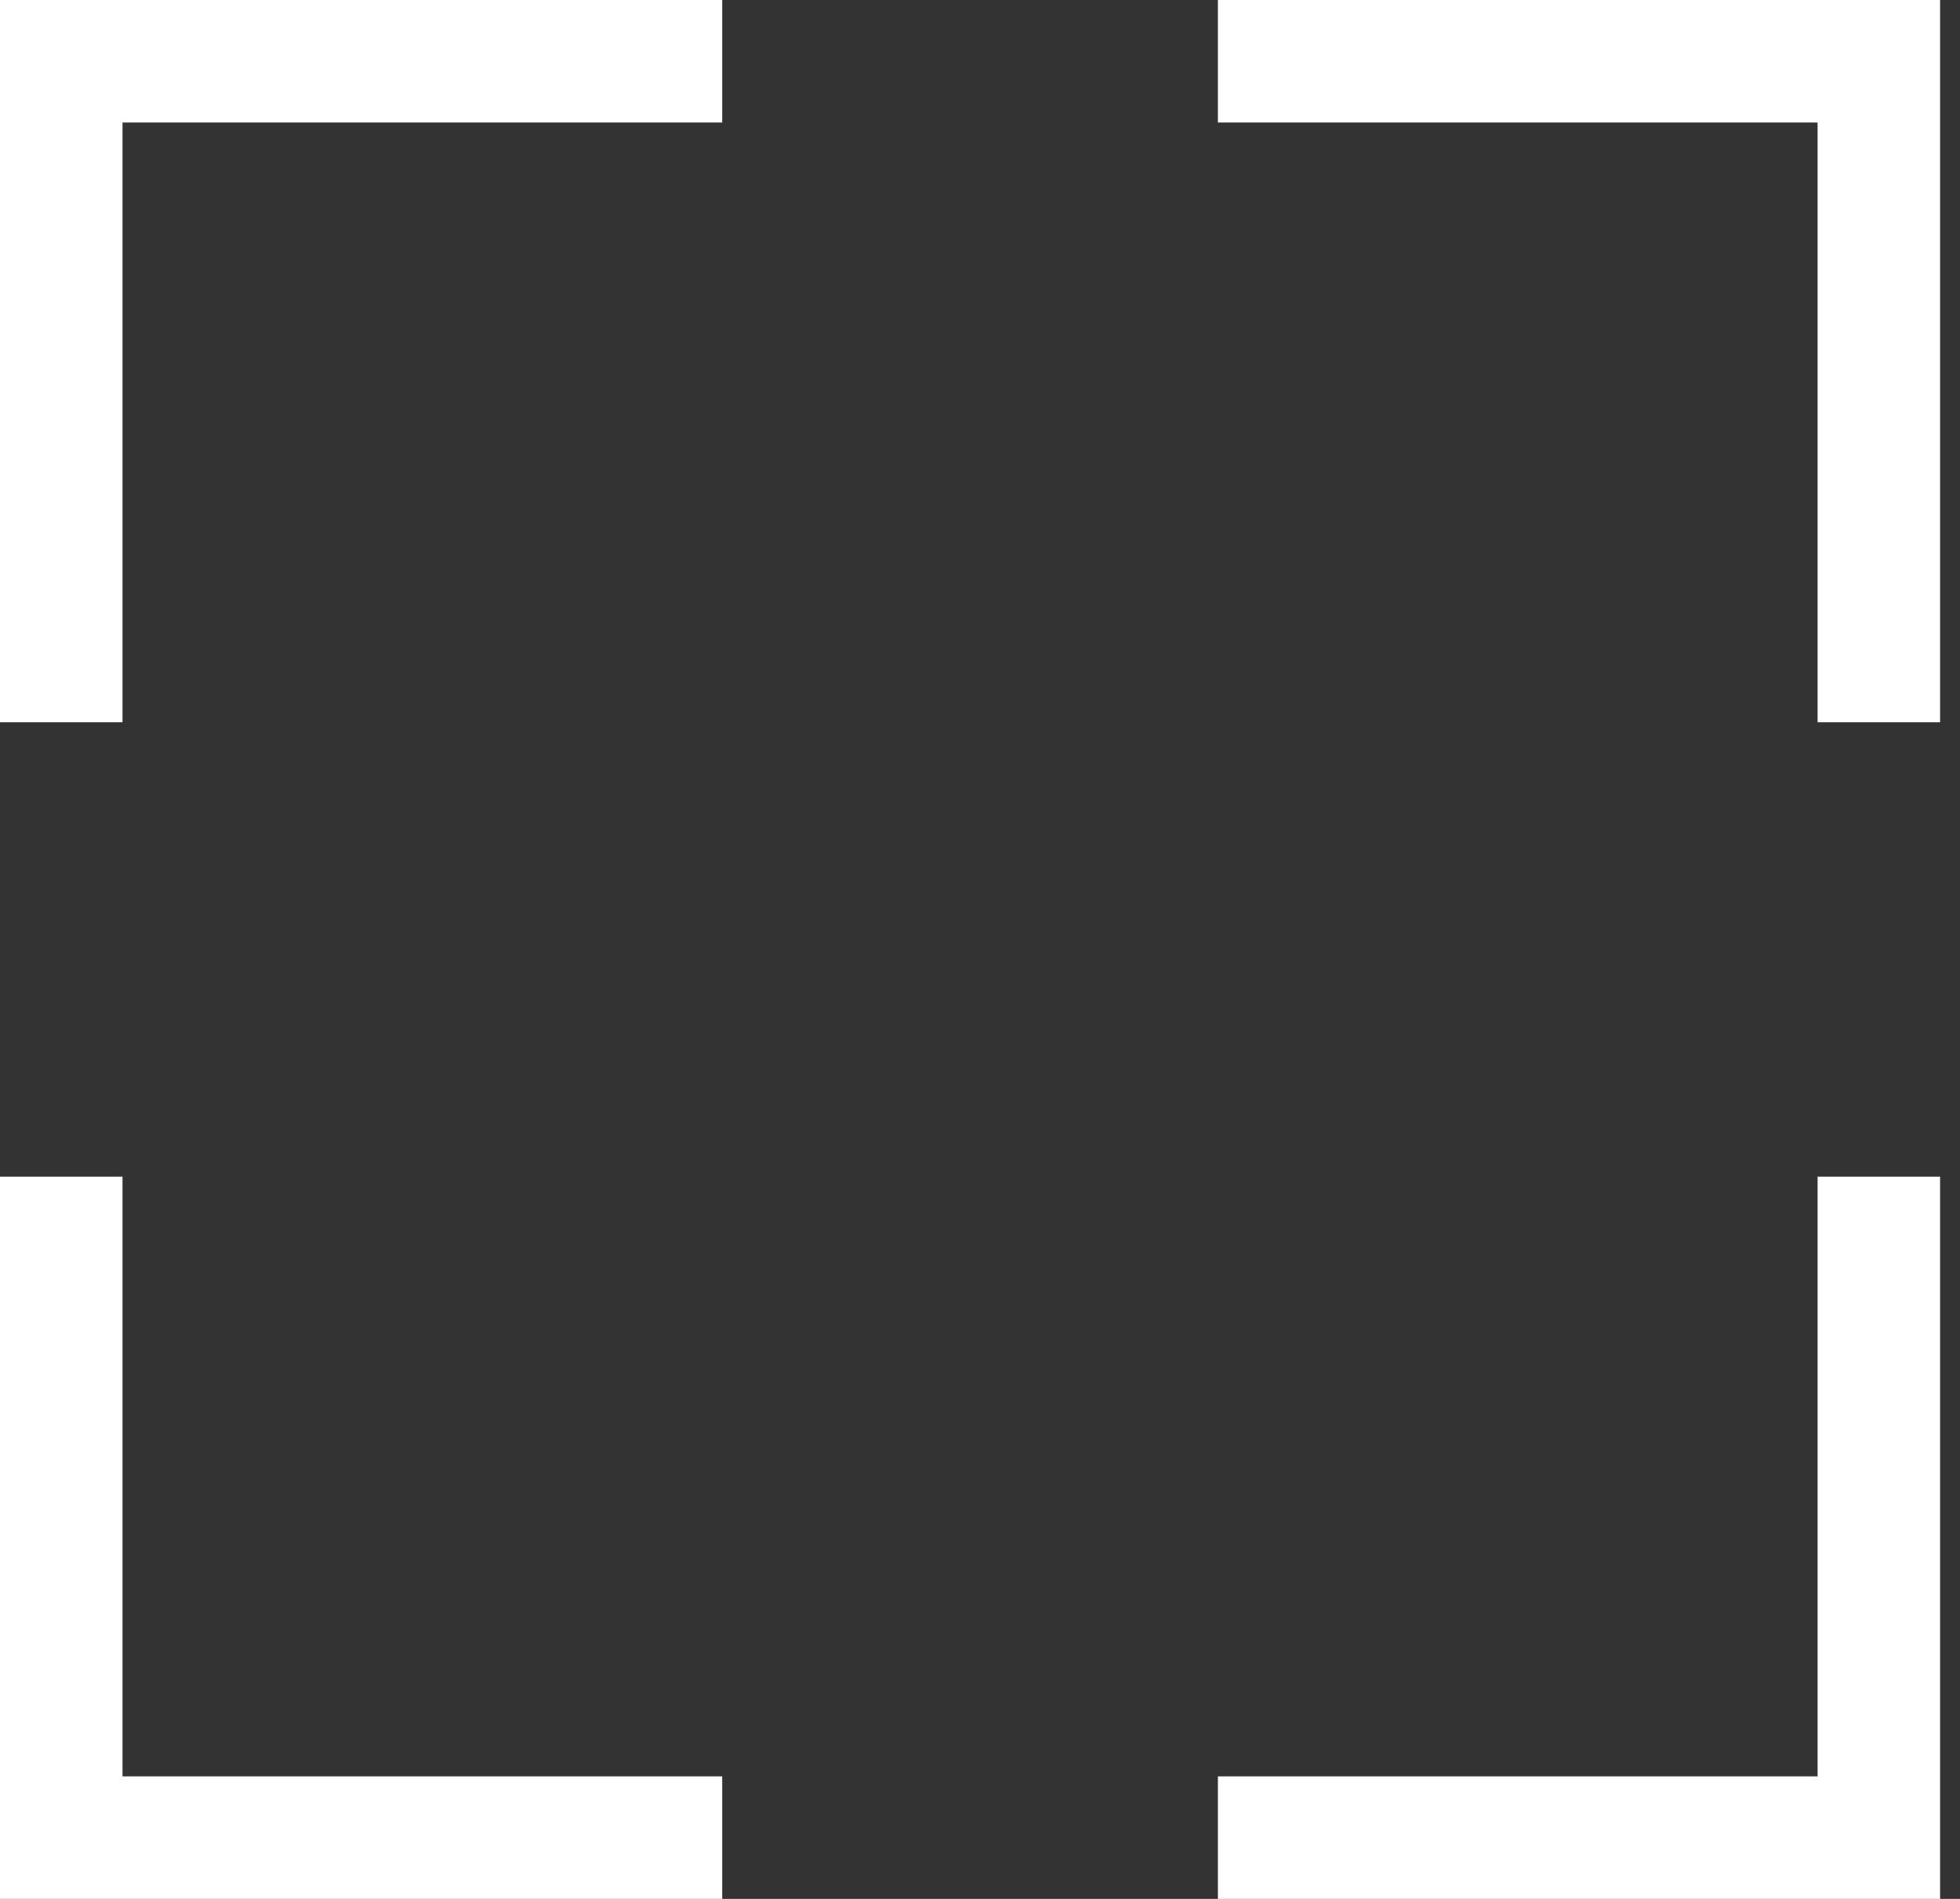 <svg width="32" height="31" viewBox="0 0 32 31" fill="none" xmlns="http://www.w3.org/2000/svg">
<rect x="0" y="0" width="32" height="31" fill="#333333" stroke="none"/>
<path d="M1 11.791V1H11.791" stroke="white" stroke-width="2"/>
<path d="M11.791 30L1 30L1 19.209" stroke="white" stroke-width="2"/>
<path d="M30.675 19.209L30.675 30L19.884 30" stroke="white" stroke-width="2"/>
<path d="M19.884 1L30.675 1L30.675 11.791" stroke="white" stroke-width="2"/>
</svg>
